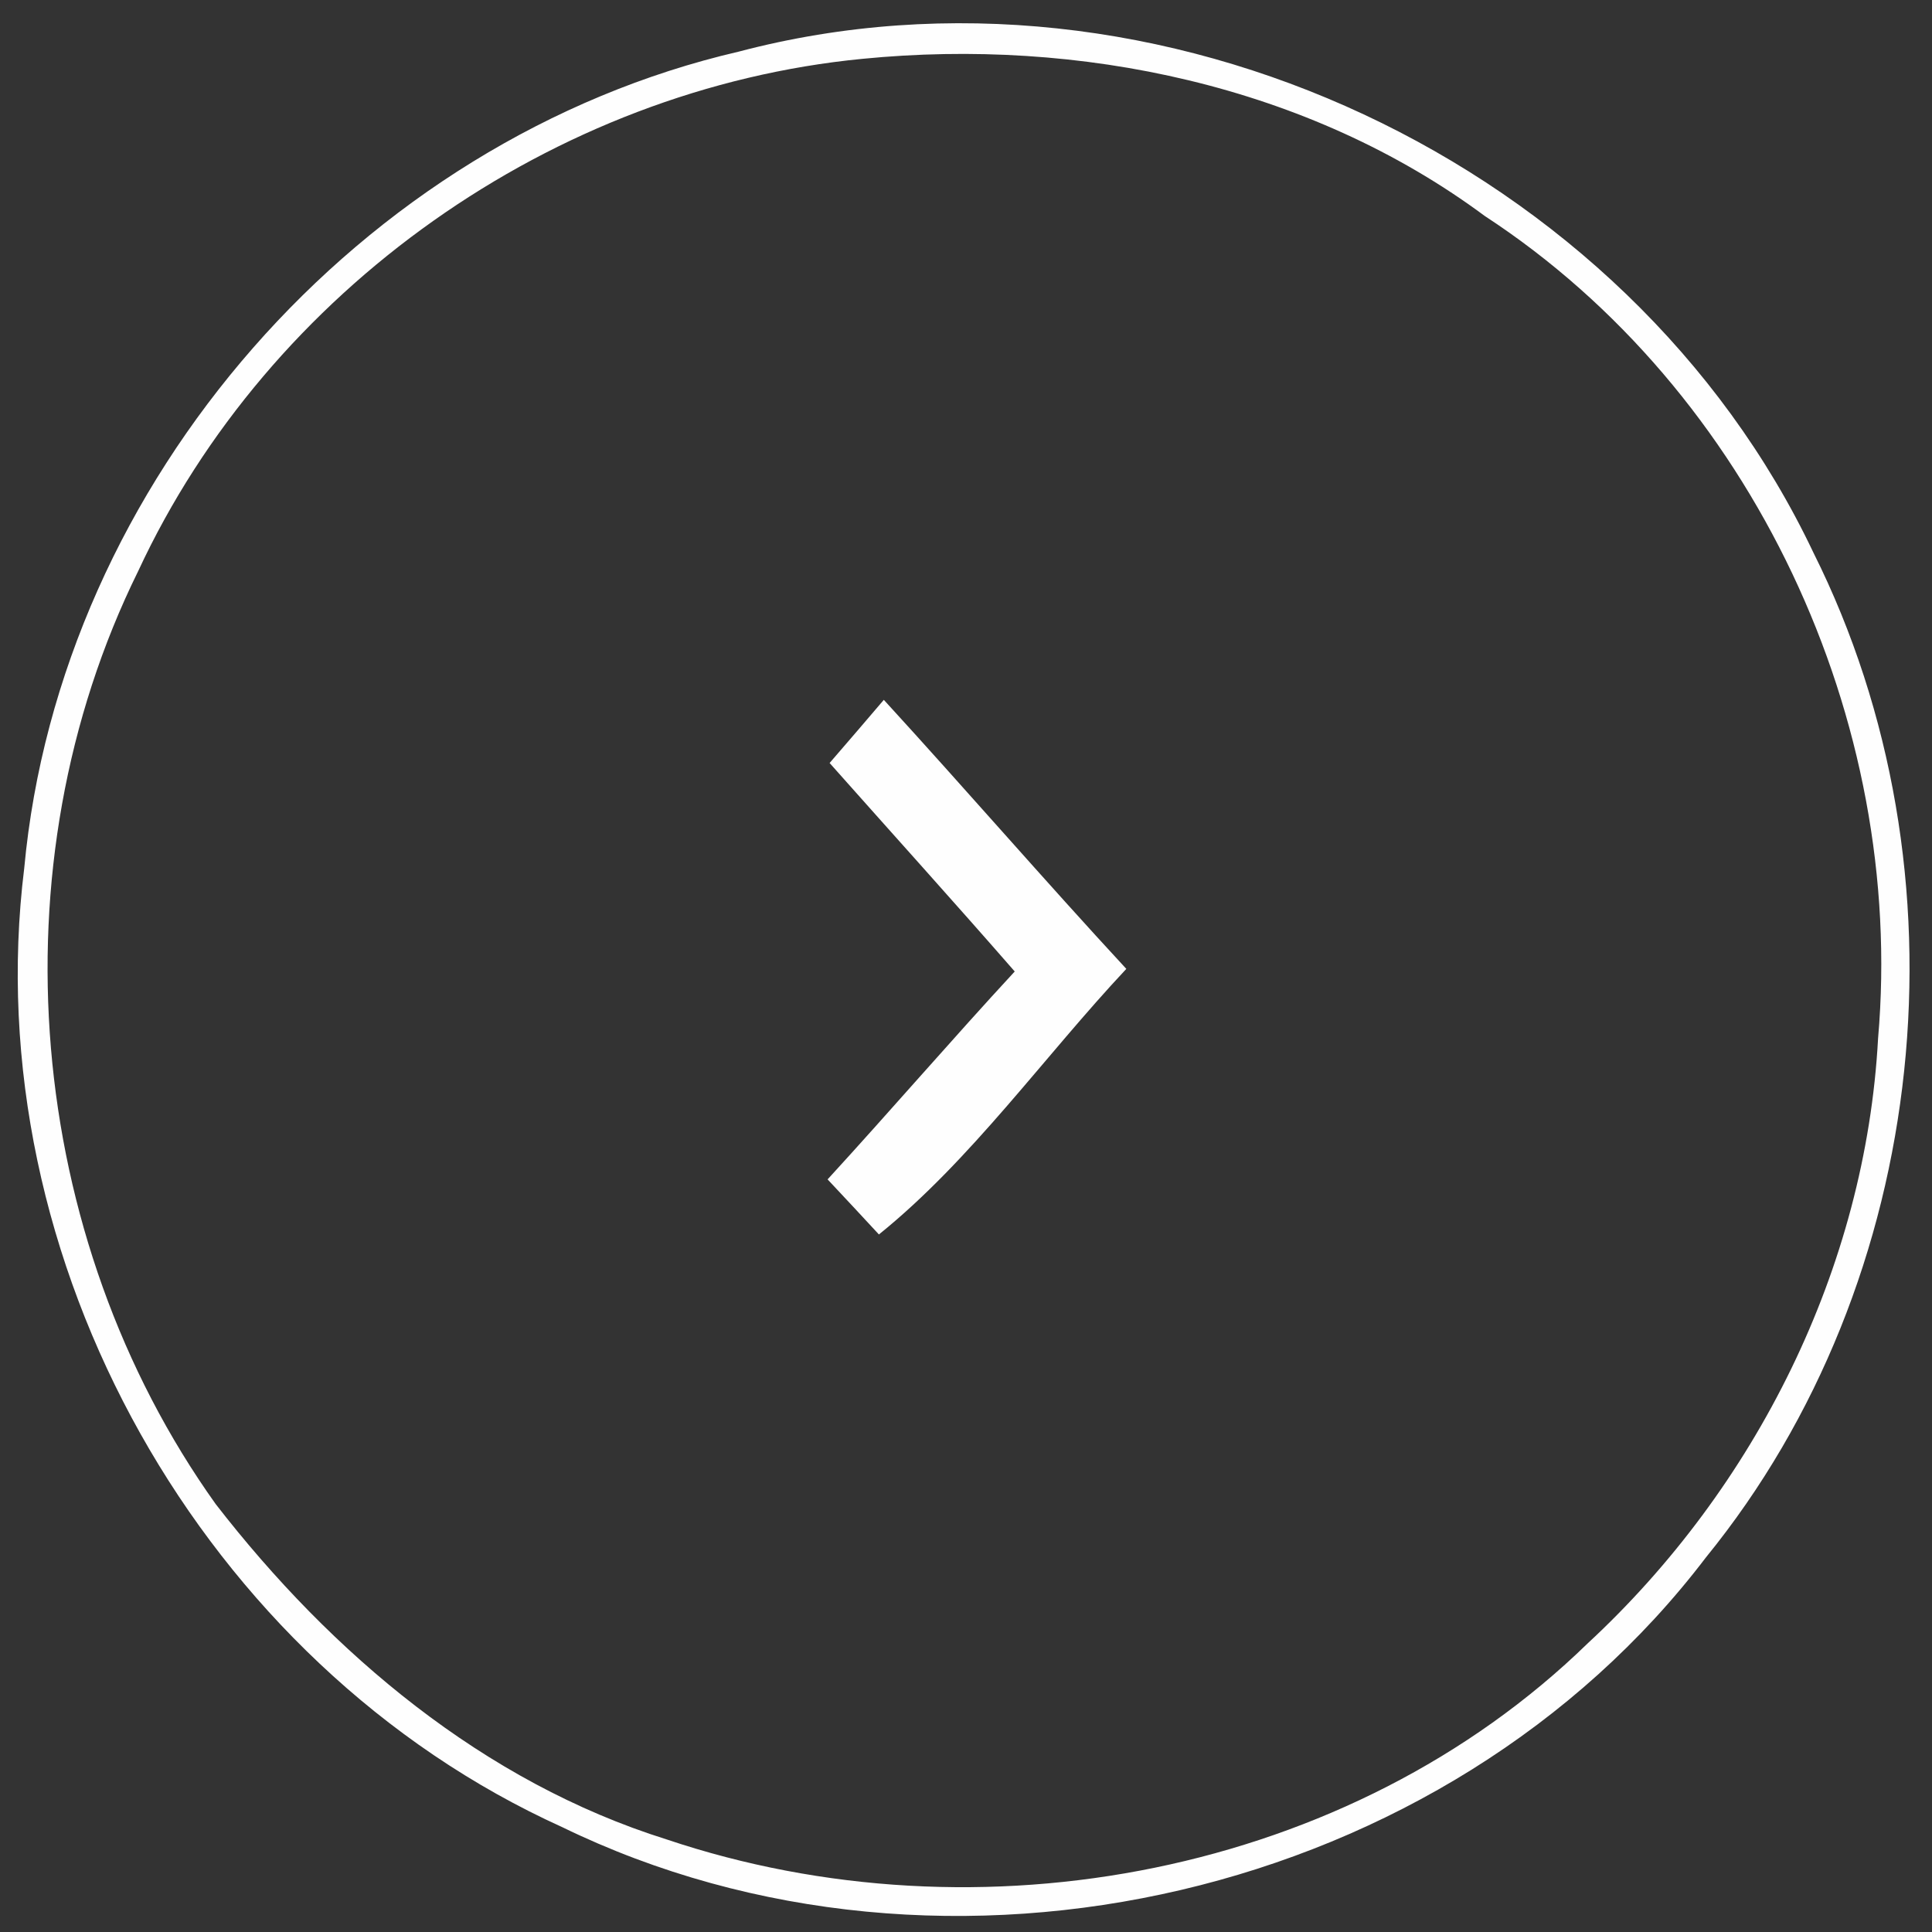<?xml version="1.0" encoding="UTF-8" ?>
<!DOCTYPE svg PUBLIC "-//W3C//DTD SVG 1.1//EN" "http://www.w3.org/Graphics/SVG/1.1/DTD/svg11.dtd">
<svg width="67pt" height="67pt" viewBox="0 0 67 67" version="1.1" xmlns="http://www.w3.org/2000/svg">
<rect x="0" y="0" width="67" height="67" fill="#333333" stroke="none"/>
<g id="#fefefefe">
<path fill="#fefefe" opacity="1.00" d=" M 25.62 1.79 C 40.14 -2.04 56.47 5.63 62.89 19.17 C 68.42 30.23 66.99 44.39 59.16 54.01 C 50.18 65.82 32.80 69.84 19.49 63.36 C 7.04 57.72 -0.84 43.69 0.84 30.11 C 2.08 16.70 12.51 4.83 25.62 1.79 M 29.91 2.04 C 19.20 3.08 9.32 10.05 4.79 19.81 C -0.25 30.03 0.87 42.90 7.48 52.16 C 11.50 57.35 16.77 61.80 23.12 63.79 C 33.94 67.43 46.80 65.03 55.06 56.99 C 60.89 51.59 64.70 43.98 65.13 36.01 C 66.09 24.98 60.78 13.56 51.49 7.49 C 45.37 2.95 37.42 1.30 29.91 2.04 Z" />
<path fill="#fefefe" opacity="1.00" d=" M 28.77 26.46 C 29.40 25.73 30.03 25.00 30.65 24.27 C 33.48 27.36 36.22 30.53 39.06 33.60 C 36.20 36.65 33.68 40.23 30.48 42.81 C 30.04 42.33 29.15 41.38 28.70 40.90 C 30.89 38.51 33.00 36.06 35.19 33.69 C 33.07 31.26 30.91 28.87 28.77 26.46 Z" />
</g>
</svg>
